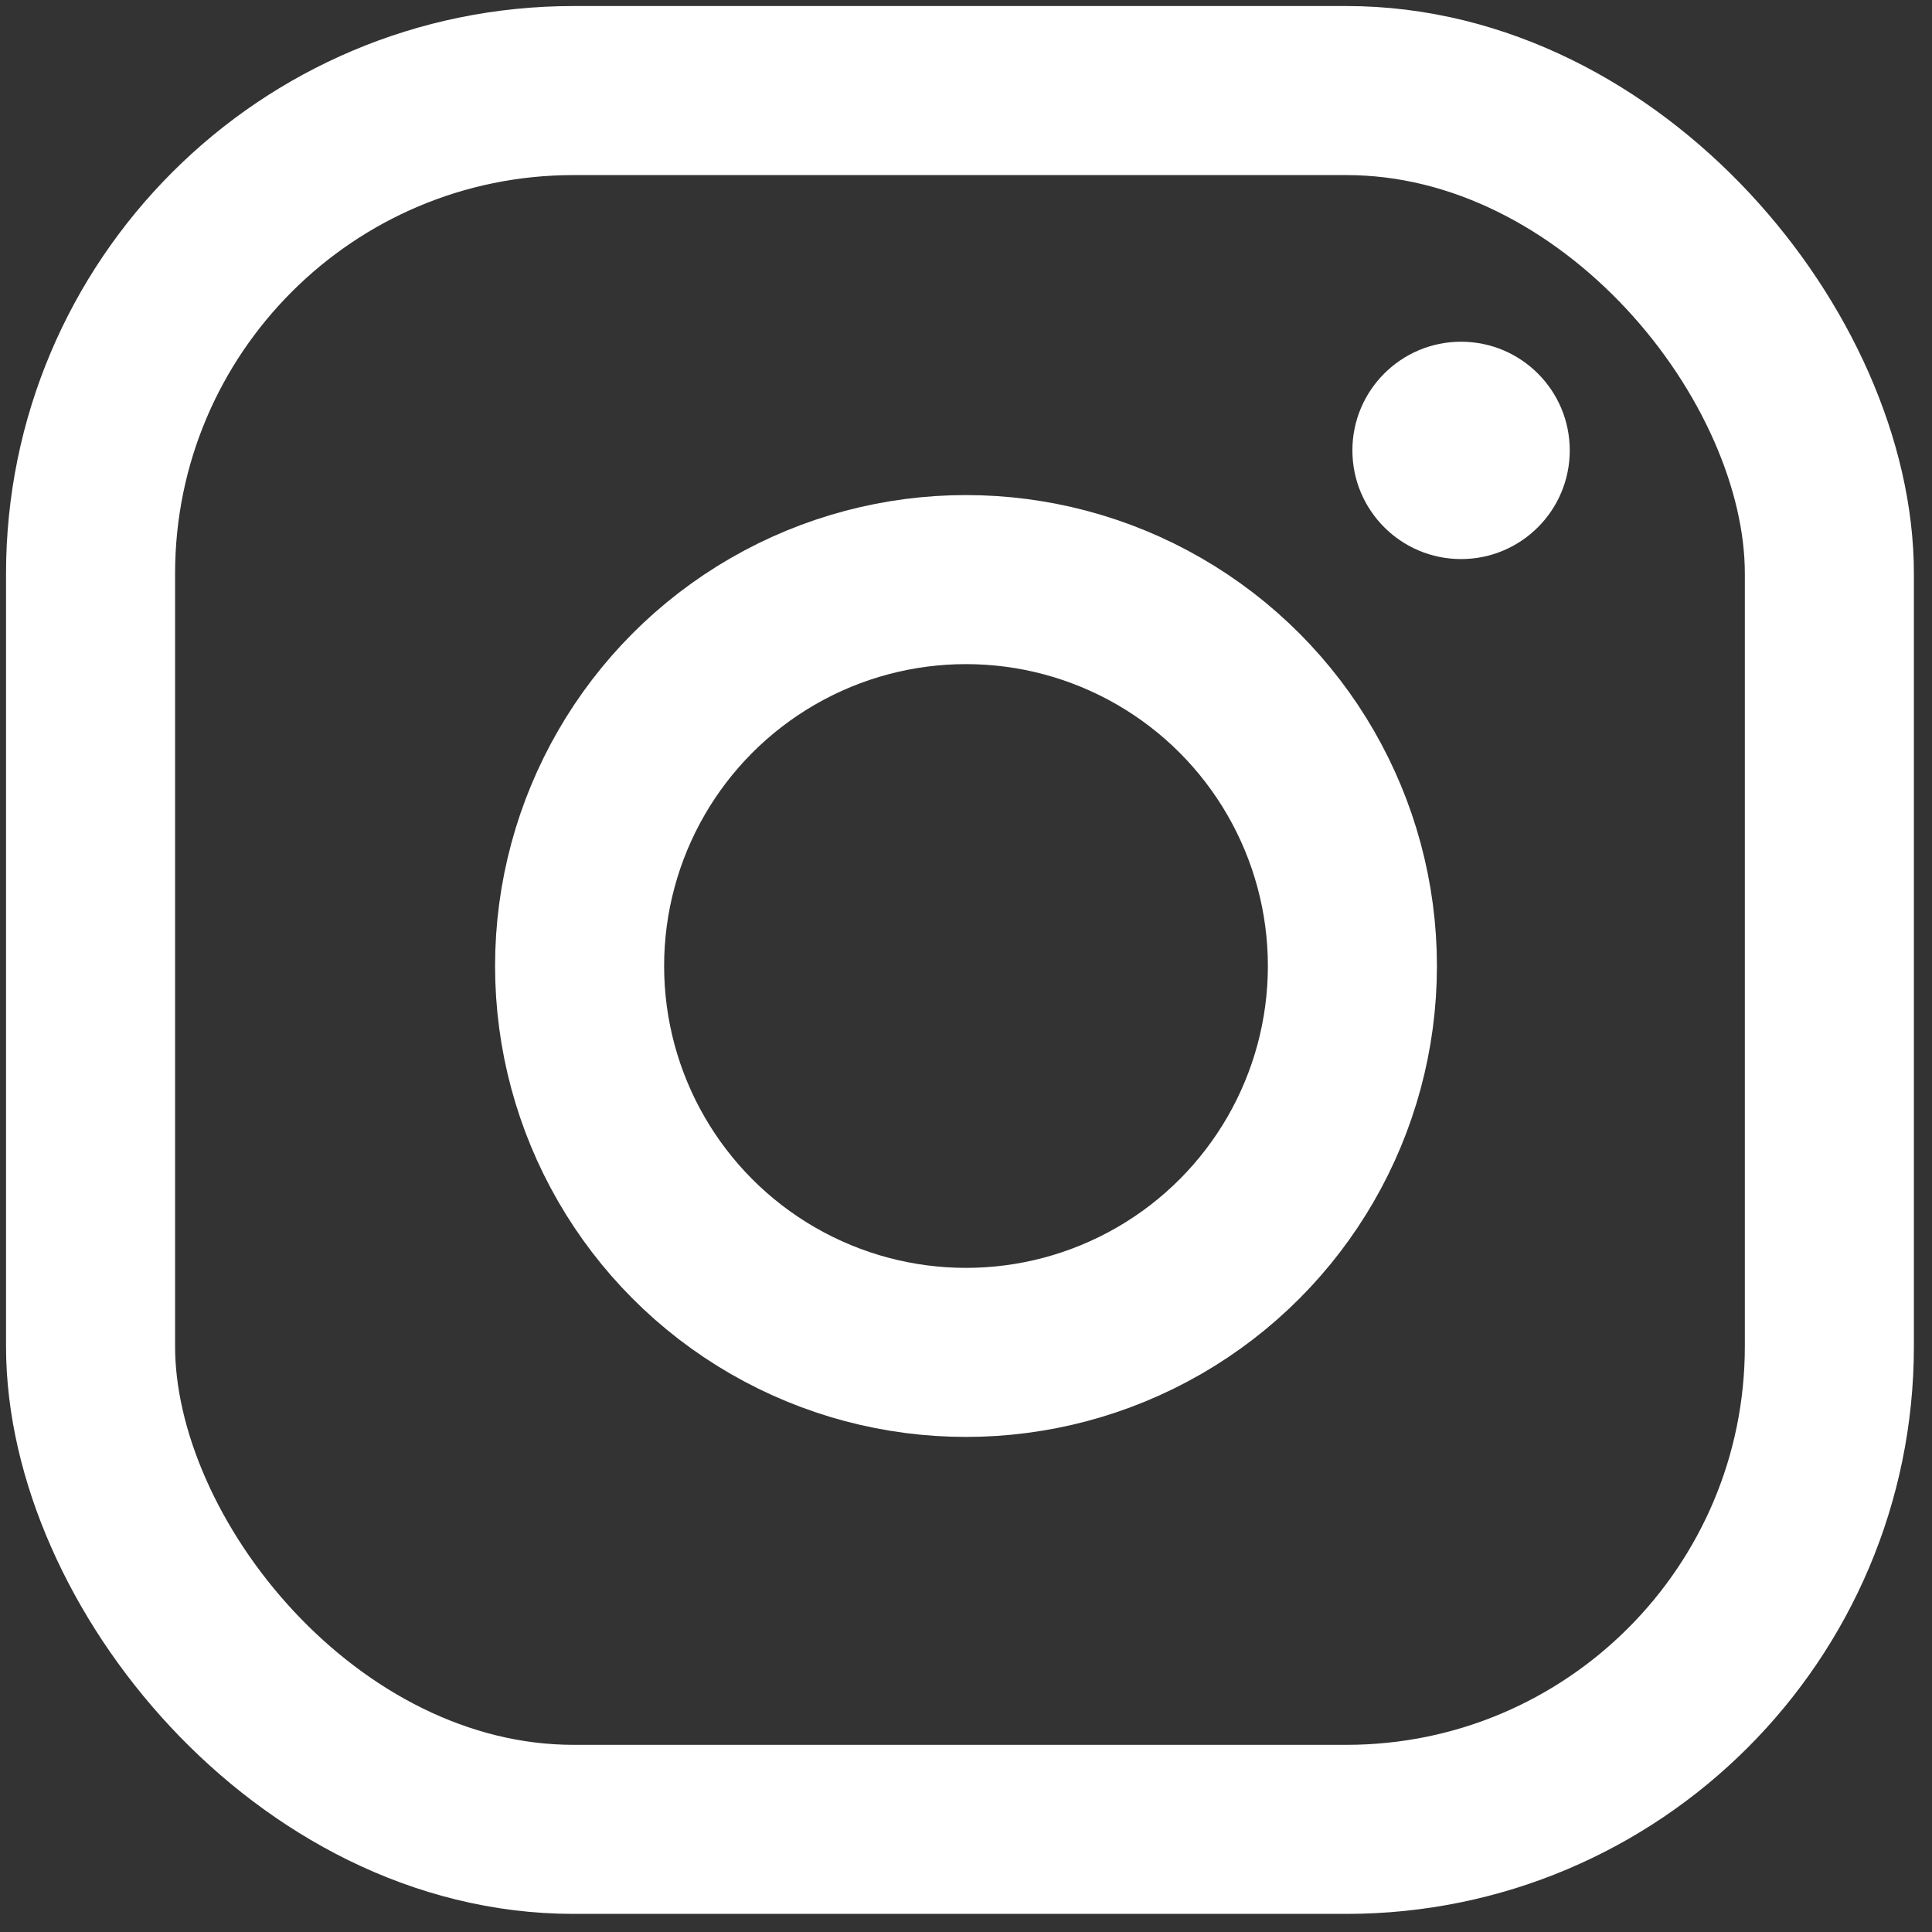 <svg viewBox="0 0 16 16">
<rect x="0" y="0" width="16" height="16" fill="#333333" stroke="none"/>
<circle 
    cx="8"
    cy="8"
    r="3.2"
    fill="transparent"
    stroke="#fff"
    stroke-width="1.4"/>
<circle 
    cx="12.1" 
    cy="3.73" 
    r="0.9"
    fill="#fff"/>
<rect
    x="0.75"
    y="0.75"
    height="14.4"
    width="14.4"
    fill="transparent"
    stroke="#fff"
    stroke-width="1.4"
    rx="4"
    />
</svg>